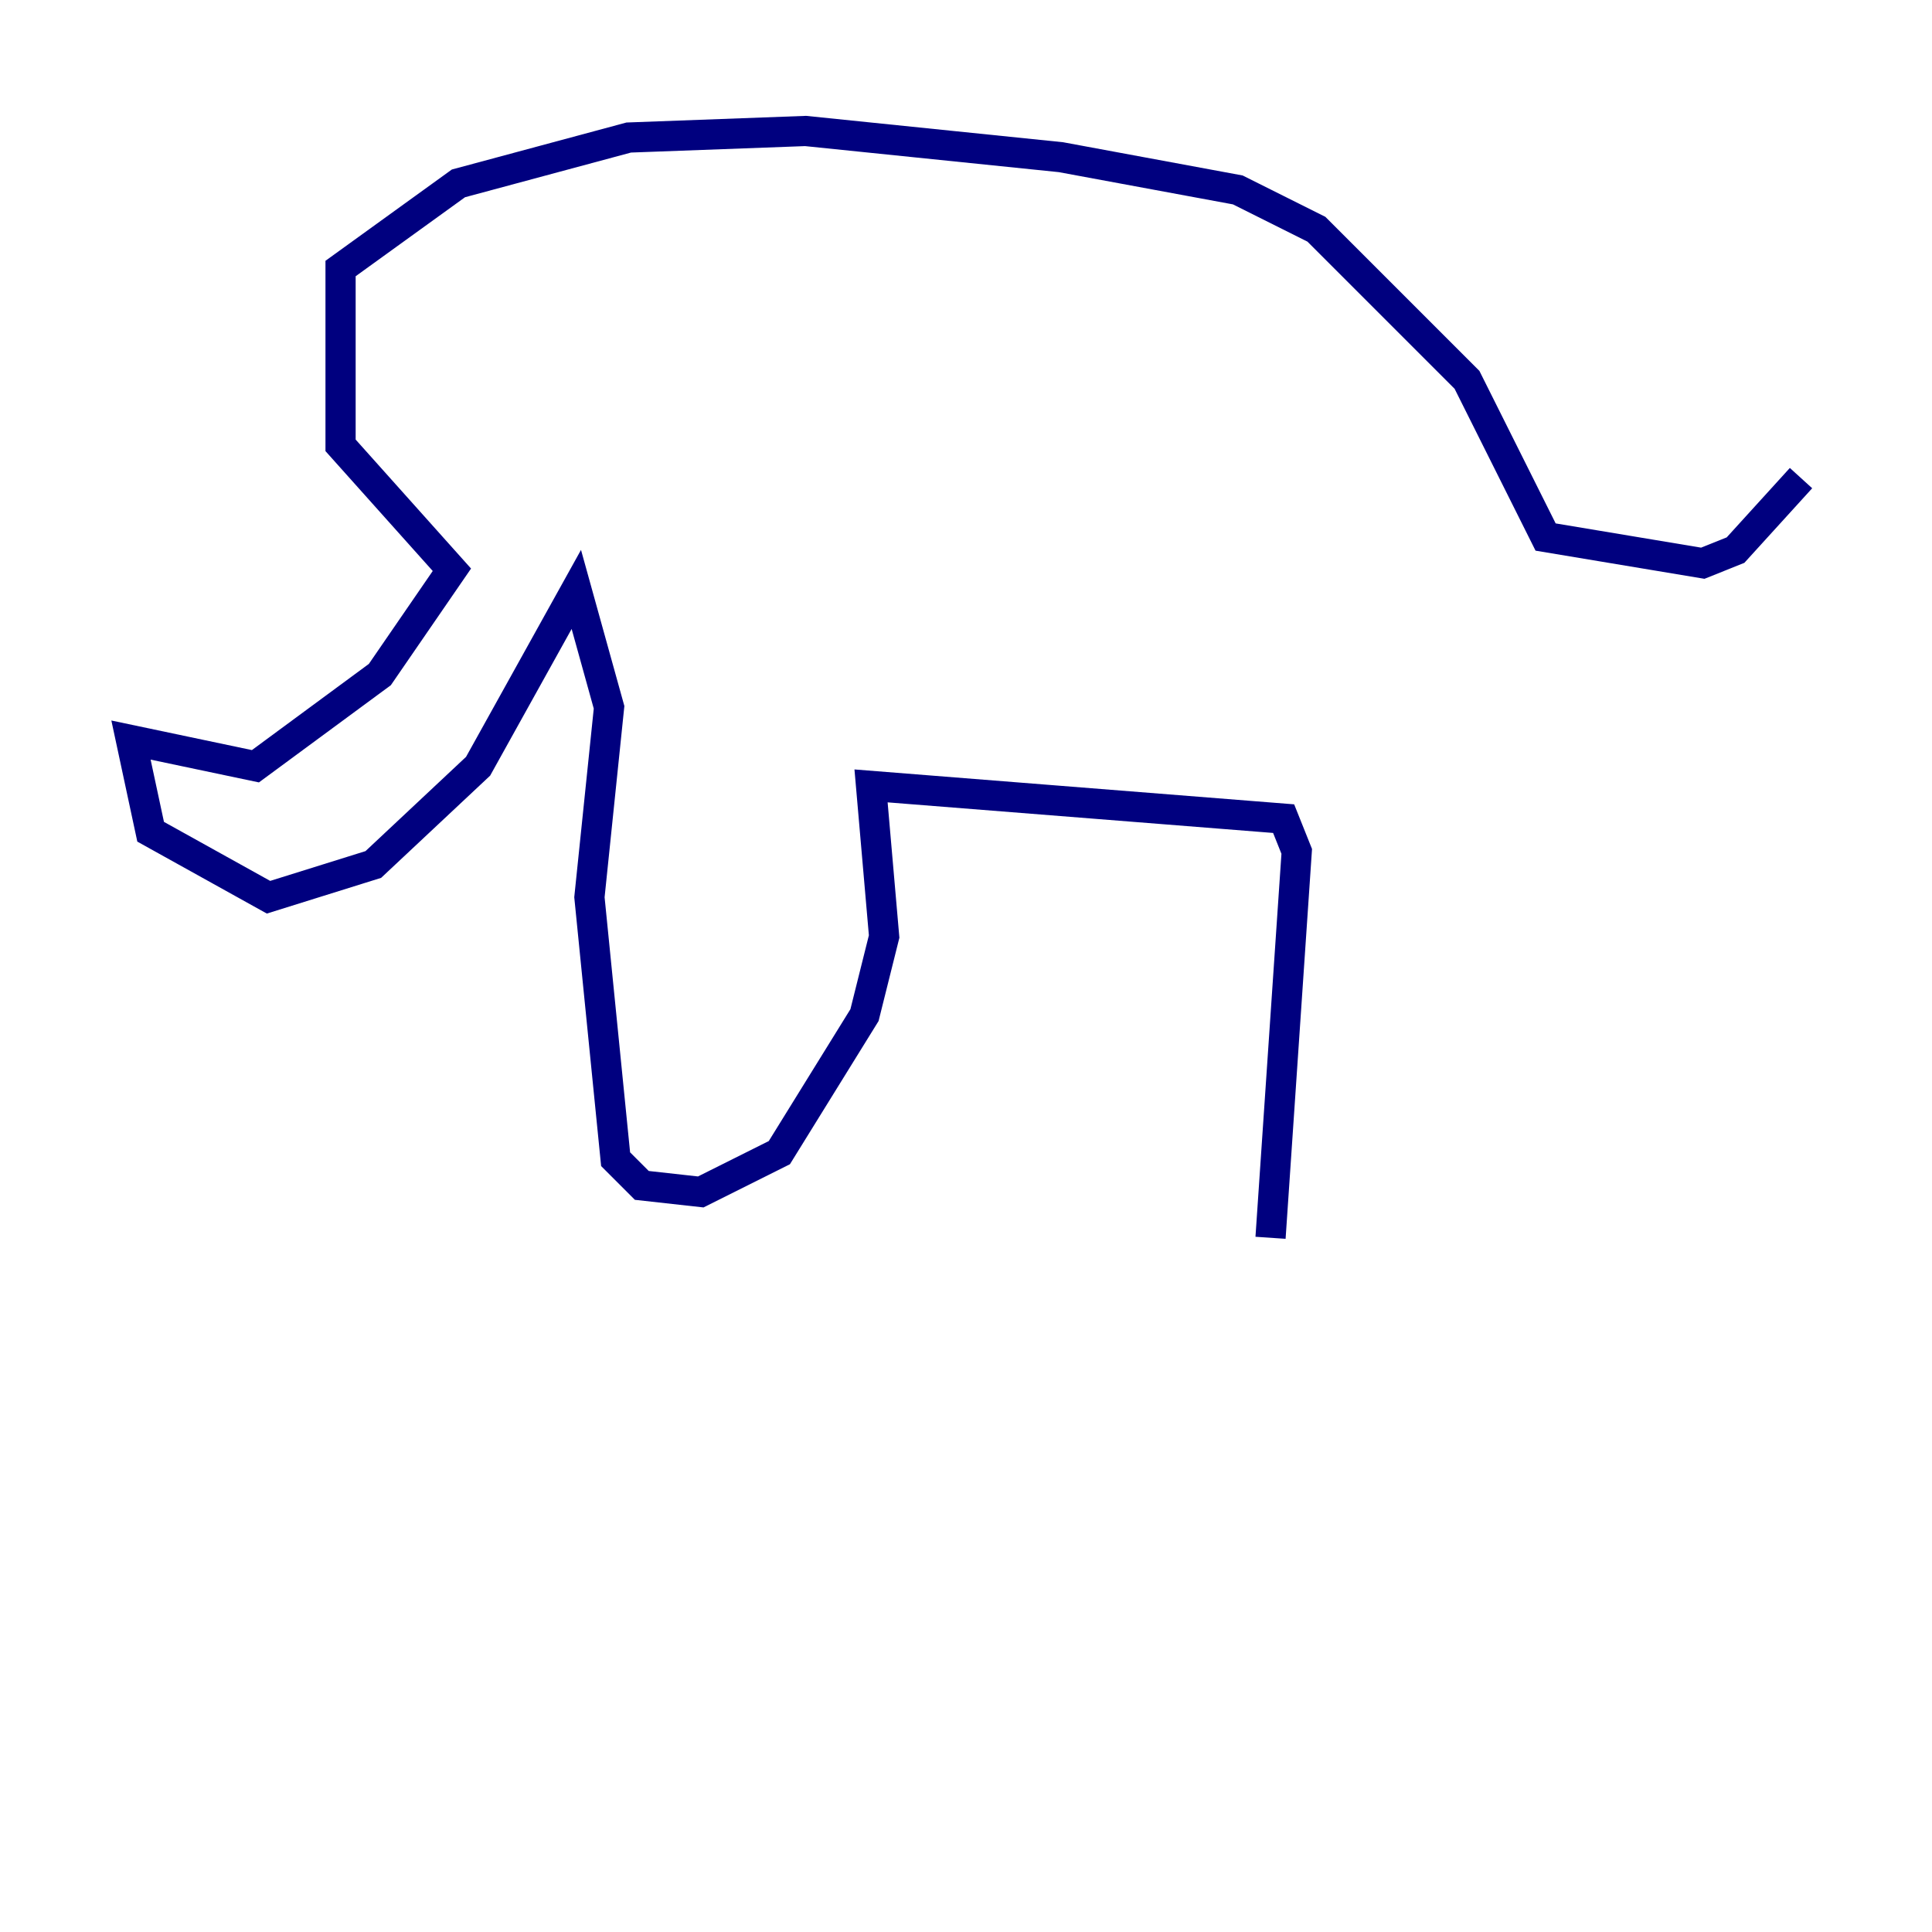 <?xml version="1.0" encoding="utf-8" ?>
<svg baseProfile="tiny" height="128" version="1.2" viewBox="0,0,128,128" width="128" xmlns="http://www.w3.org/2000/svg" xmlns:ev="http://www.w3.org/2001/xml-events" xmlns:xlink="http://www.w3.org/1999/xlink"><defs /><polyline fill="none" points="84.176,82.007 85.912,56.407 85.044,54.237 57.709,52.068 58.576,62.047 57.275,67.254 51.634,76.366 46.427,78.969 42.522,78.536 40.786,76.8 39.051,59.444 40.352,46.861 38.183,39.051 31.675,50.766 24.732,57.275 17.79,59.444 9.98,55.105 8.678,49.031 16.922,50.766 25.166,44.691 29.939,37.749 22.563,29.505 22.563,17.79 30.373,12.149 41.654,9.112 53.37,8.678 70.291,10.414 82.007,12.583 87.214,15.186 97.193,25.166 102.4,35.58 112.814,37.315 114.983,36.447 119.322,31.675" stroke="#00007f" stroke-width="2" /></svg>
